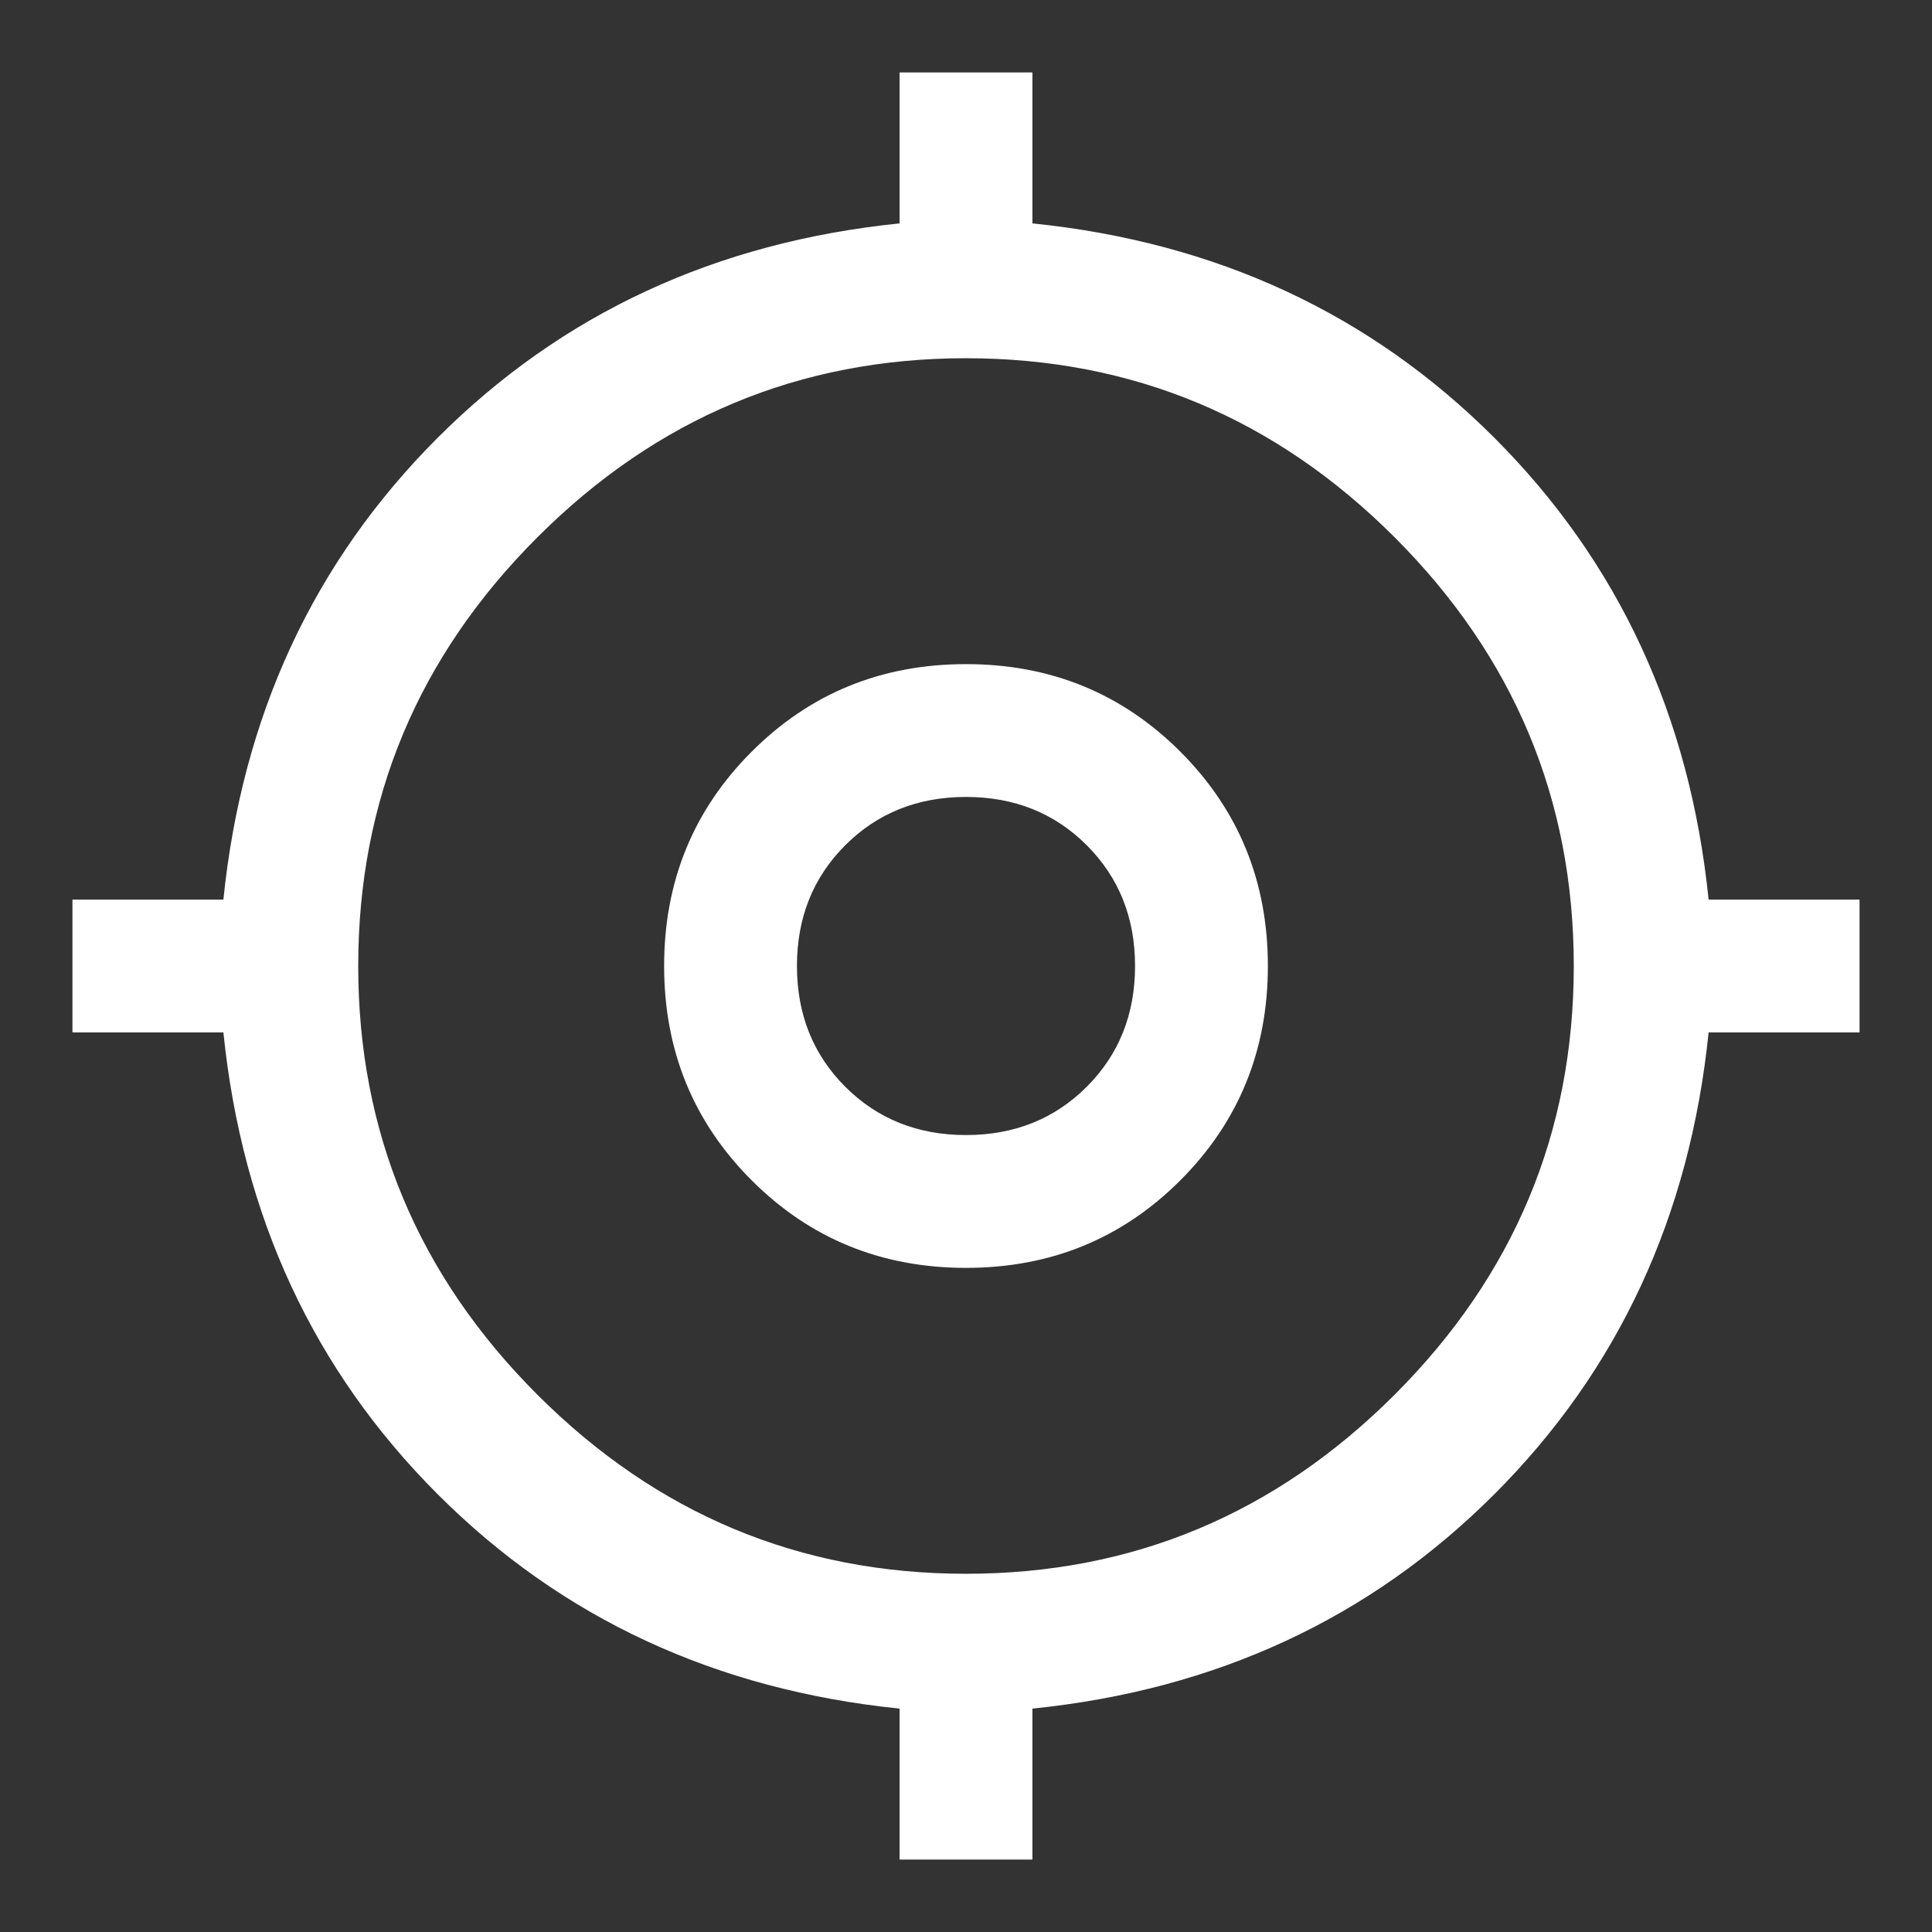 <svg xmlns="http://www.w3.org/2000/svg" height="48" width="48"><rect width="100%" height="100%" fill="#333333" stroke="none"/><path fill="#FFFFFF" d="M22.35 46.2V42.45Q15.5 41.75 10.875 37.125Q6.25 32.5 5.55 25.65H1.8V22.35H5.55Q6.25 15.5 10.875 10.875Q15.5 6.25 22.35 5.55V1.8H25.65V5.55Q32.5 6.25 37.125 10.875Q41.75 15.5 42.45 22.35H46.2V25.65H42.45Q41.75 32.5 37.125 37.125Q32.5 41.75 25.65 42.45V46.2ZM24 39.1Q30.2 39.1 34.65 34.65Q39.1 30.2 39.1 24Q39.1 17.8 34.65 13.35Q30.2 8.9 24 8.9Q17.8 8.9 13.35 13.35Q8.9 17.8 8.9 24Q8.9 30.2 13.35 34.65Q17.8 39.1 24 39.1ZM24 31.5Q20.85 31.5 18.675 29.325Q16.5 27.15 16.5 24Q16.5 20.85 18.675 18.675Q20.85 16.5 24 16.5Q27.15 16.5 29.325 18.675Q31.5 20.85 31.5 24Q31.5 27.15 29.325 29.325Q27.15 31.5 24 31.5ZM24 28.2Q25.8 28.2 27 27Q28.2 25.8 28.2 24Q28.2 22.2 27 21Q25.8 19.8 24 19.8Q22.2 19.8 21 21Q19.8 22.2 19.8 24Q19.8 25.8 21 27Q22.2 28.2 24 28.2ZM24 24Q24 24 24 24Q24 24 24 24Q24 24 24 24Q24 24 24 24Q24 24 24 24Q24 24 24 24Q24 24 24 24Q24 24 24 24Z"/></svg>